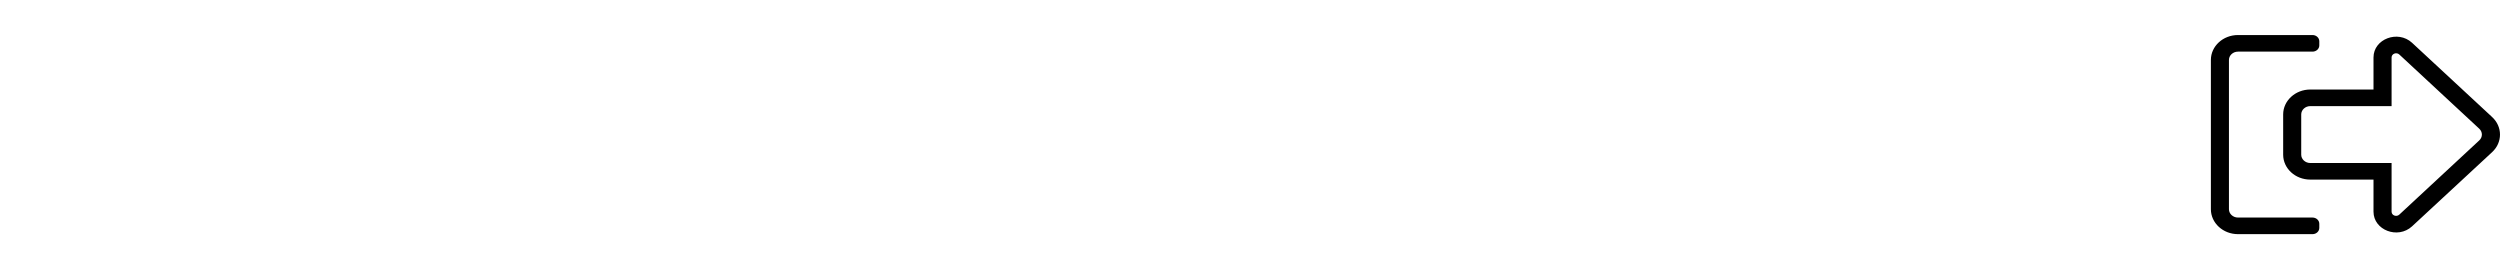 <svg width="147" height="16" viewBox="0 0 147 16" fill="none" xmlns="http://www.w3.org/2000/svg">
<g clip-path="url(#clip0_24_223)">
<path d="M135.312 6.728C135.312 6.46 135.552 6.24 135.844 6.24H140.625V3.377C140.625 3.161 140.911 3.051 141.077 3.203L145.778 7.566C145.987 7.758 145.987 8.066 145.778 8.258L141.077 12.621C140.911 12.774 140.625 12.667 140.625 12.448V9.585H135.844C135.552 9.585 135.312 9.365 135.312 9.097V6.728ZM134.25 6.728V9.097C134.25 9.905 134.964 10.56 135.844 10.56H139.562V12.448C139.562 13.53 140.99 14.079 141.827 13.31L146.532 8.951C147.156 8.377 147.156 7.45 146.532 6.877L141.827 2.514C140.994 1.749 139.562 2.292 139.562 3.377V5.264H135.844C134.964 5.264 134.25 5.923 134.25 6.728ZM130 3.524V12.304C130 13.112 130.714 13.768 131.594 13.768H135.977C136.196 13.768 136.375 13.603 136.375 13.402V13.158C136.375 12.957 136.196 12.792 135.977 12.792H131.594C131.302 12.792 131.062 12.573 131.062 12.304V3.524C131.062 3.255 131.302 3.036 131.594 3.036H135.977C136.196 3.036 136.375 2.871 136.375 2.67V2.426C136.375 2.225 136.196 2.06 135.977 2.06H131.594C130.714 2.06 130 2.716 130 3.524Z" fill="black"/>
</g>
<defs>
<clipPath id="clip0_24_223">
<rect width="147" height="15.61" fill="white" transform="translate(0 0.109)"/>
</clipPath>
</defs>
</svg>
